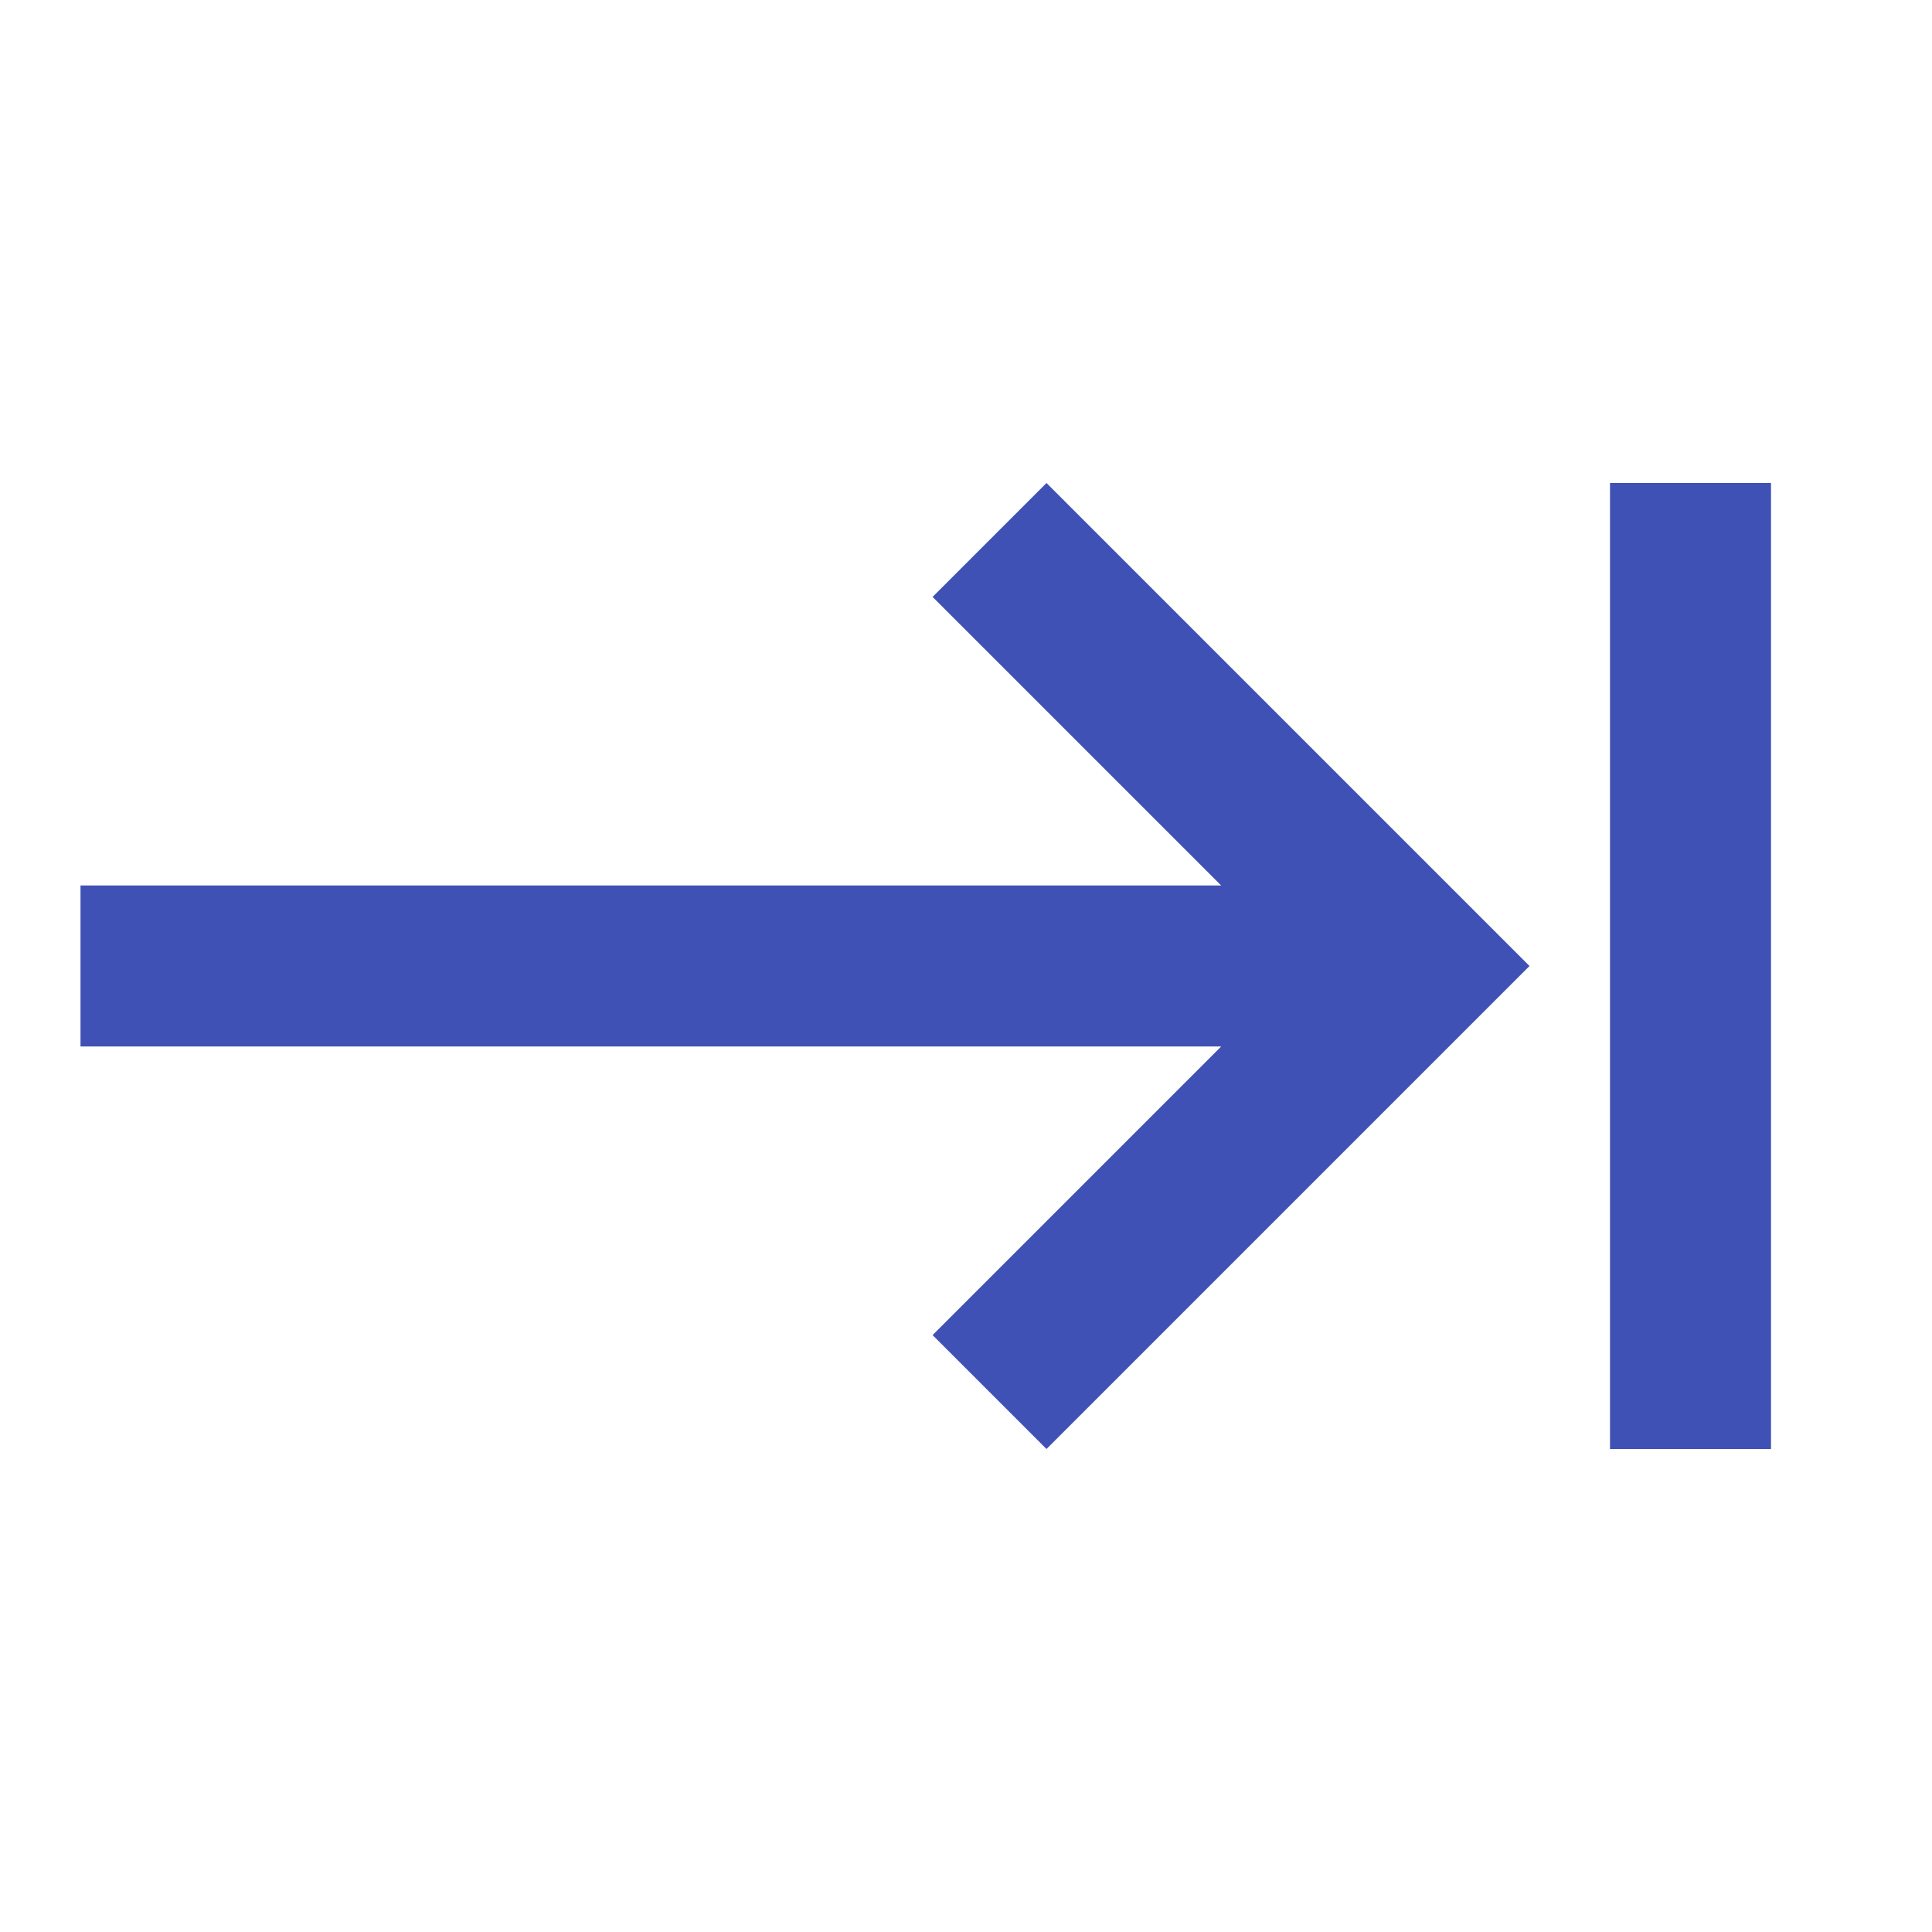 <svg fill="#3F51B5" xmlns="http://www.w3.org/2000/svg" width="48" height="48" viewBox="0 0 48 48"><path d="M23.17 14.83L30.34 22H2v4h28.34l-7.17 7.17L26 36l12-12-12-12-2.83 2.83zM40 12v24h4V12h-4z"/></svg>
